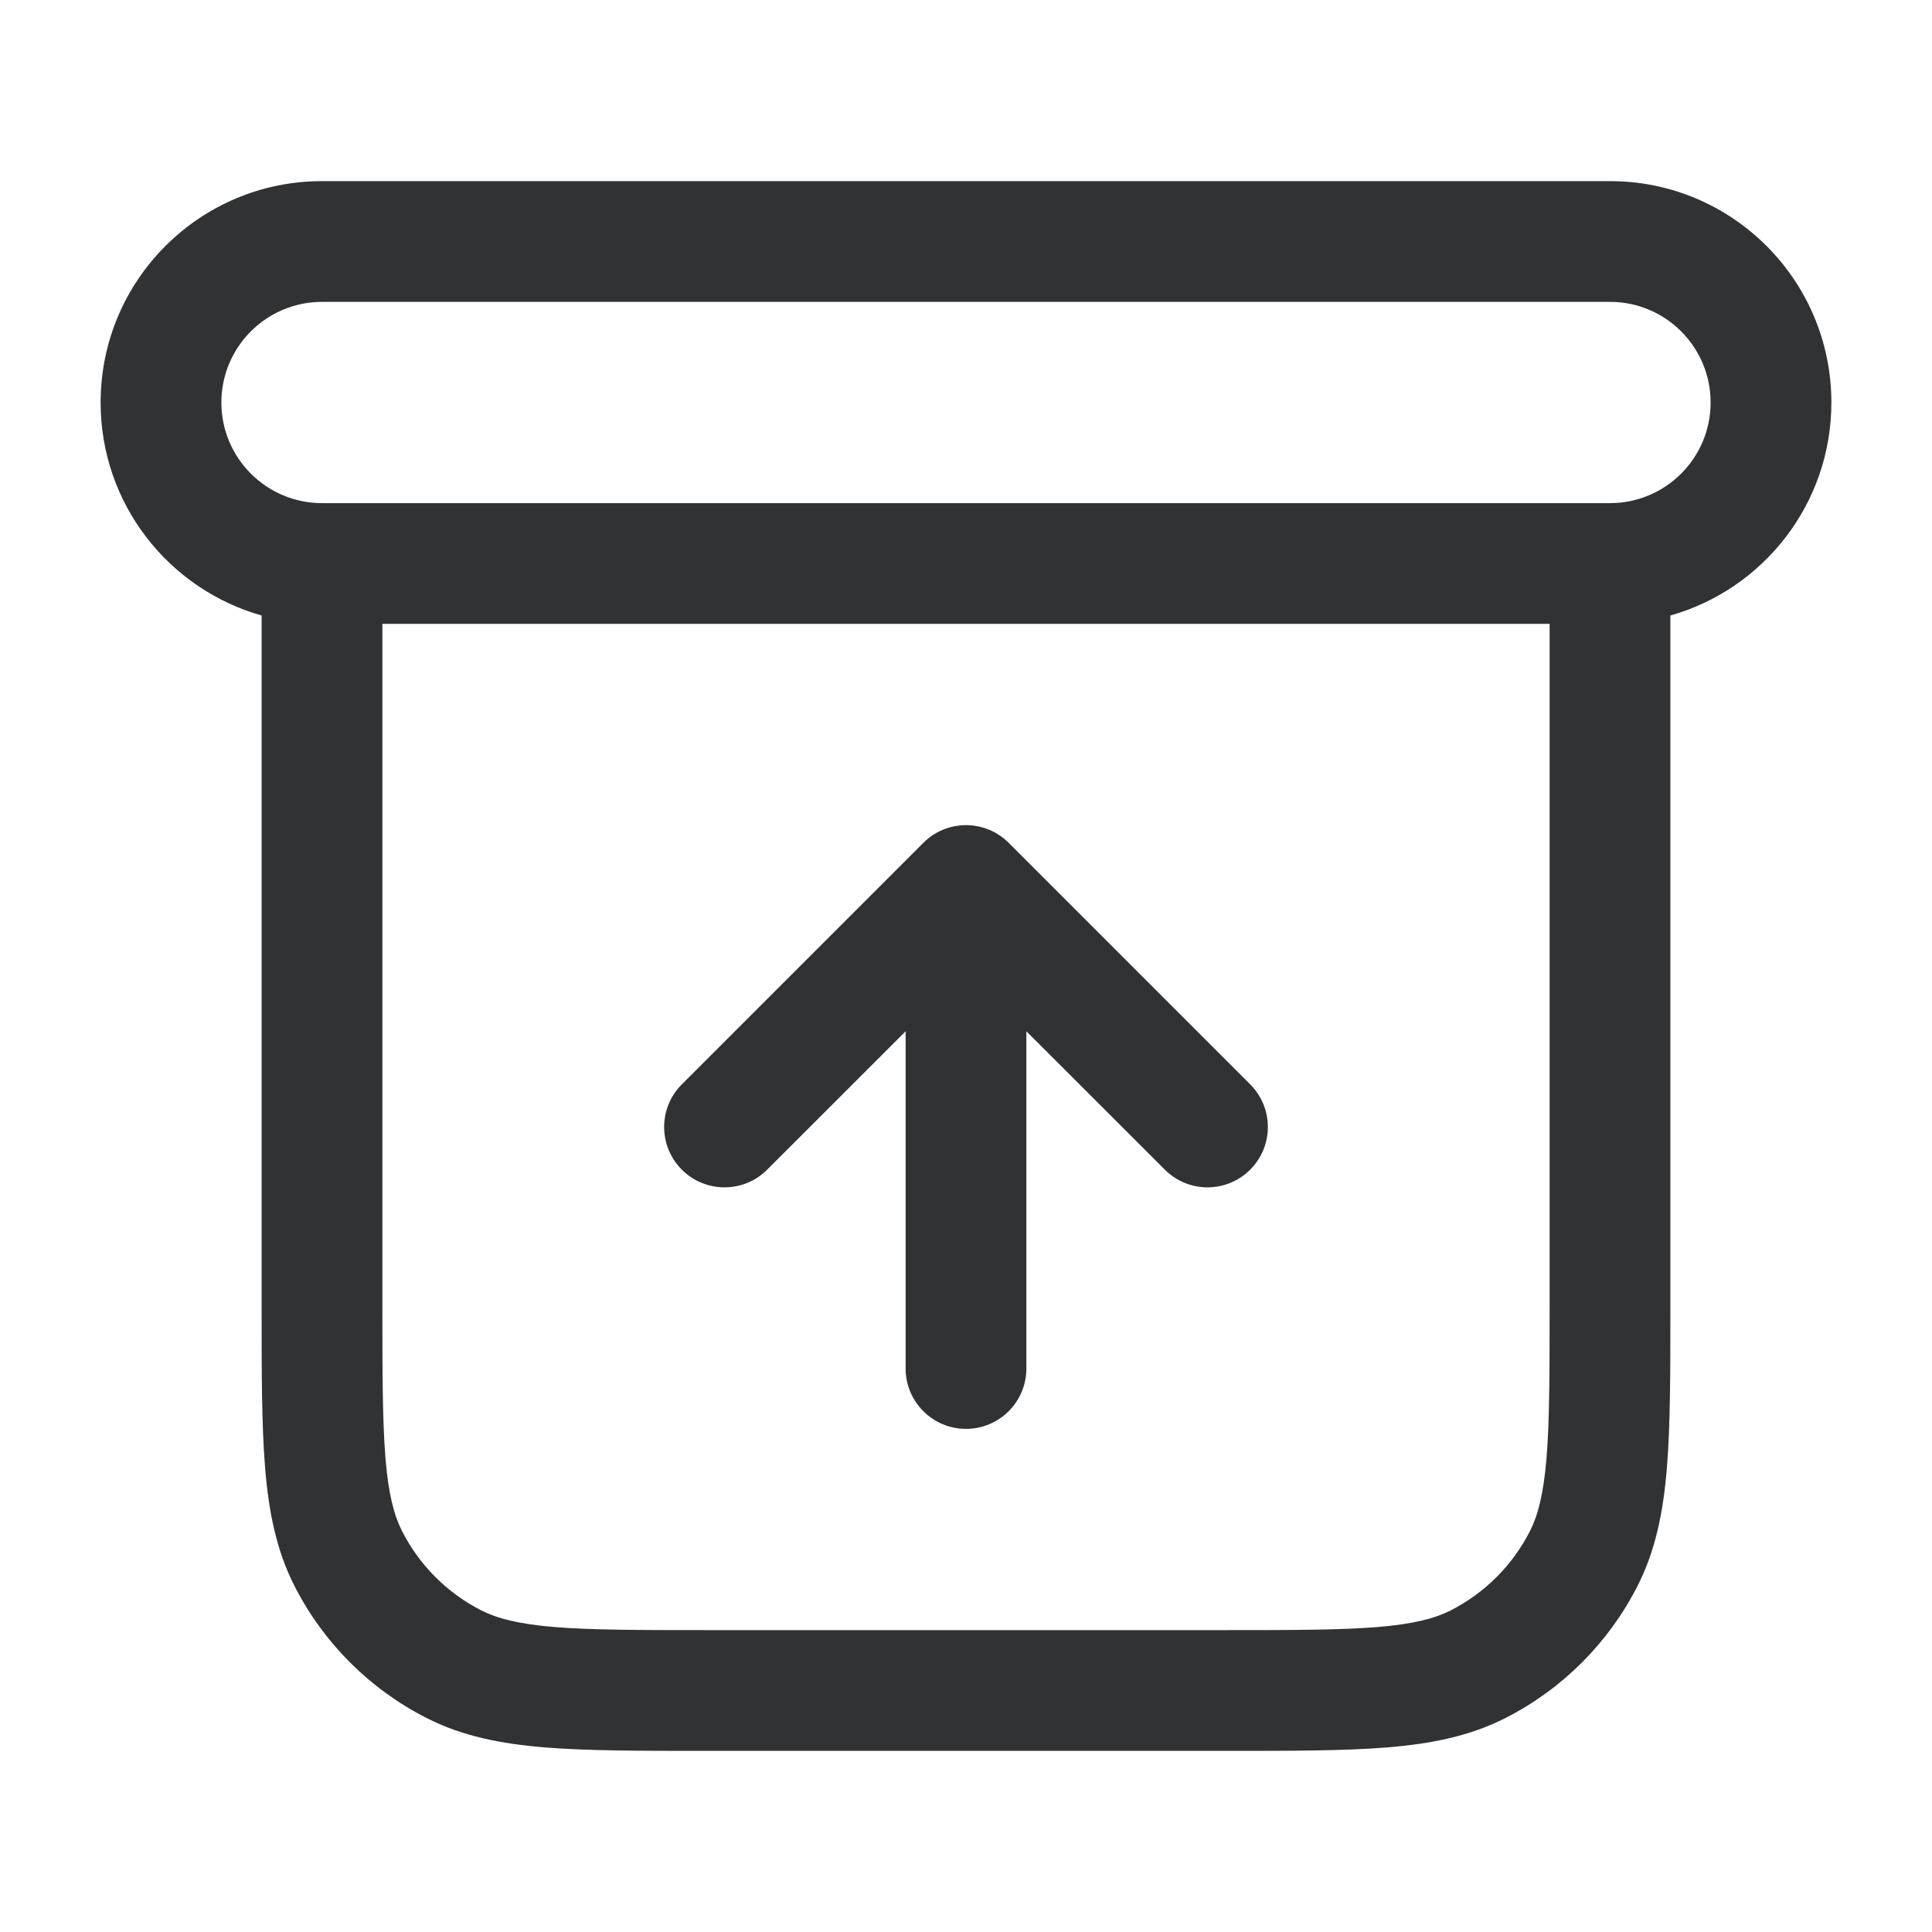 <svg width="24" height="24" viewBox="0 0 24 24" fill="none" xmlns="http://www.w3.org/2000/svg">
    <path
        d="M12.53 10.47C12.237 10.177 11.763 10.177 11.47 10.47L8.47 13.47C8.177 13.763 8.177 14.237 8.47 14.53C8.763 14.823 9.237 14.823 9.53 14.53L11.25 12.811V17C11.25 17.414 11.586 17.75 12 17.75C12.414 17.75 12.75 17.414 12.75 17V12.811L14.47 14.53C14.763 14.823 15.237 14.823 15.53 14.53C15.823 14.237 15.823 13.763 15.53 13.47L12.53 10.47Z"
        fill="#303233" />
    <path fill-rule="evenodd" clip-rule="evenodd"
        d="M1.25 5C1.25 3.481 2.481 2.25 4 2.25H20C21.519 2.25 22.75 3.481 22.75 5C22.75 6.259 21.904 7.32 20.75 7.646V16.232C20.75 17.045 20.75 17.701 20.707 18.232C20.662 18.778 20.568 19.258 20.341 19.703C19.982 20.408 19.408 20.982 18.703 21.341C18.258 21.568 17.778 21.662 17.232 21.707C16.701 21.75 16.045 21.75 15.232 21.75H8.768C7.955 21.75 7.299 21.75 6.769 21.707C6.222 21.662 5.742 21.568 5.298 21.341C4.592 20.982 4.018 20.408 3.659 19.703C3.432 19.258 3.338 18.778 3.293 18.232C3.25 17.701 3.25 17.045 3.25 16.232L3.25 7.646C2.096 7.32 1.25 6.259 1.25 5ZM4.75 7.75H19.25V16.2C19.25 17.052 19.249 17.647 19.212 18.109C19.174 18.563 19.105 18.824 19.005 19.021C18.789 19.445 18.445 19.789 18.021 20.005C17.824 20.105 17.563 20.174 17.109 20.212C16.647 20.249 16.052 20.25 15.2 20.25H8.8C7.948 20.25 7.353 20.249 6.891 20.212C6.437 20.174 6.176 20.105 5.979 20.005C5.555 19.789 5.211 19.445 4.995 19.021C4.895 18.824 4.825 18.563 4.788 18.109C4.751 17.647 4.75 17.052 4.75 16.2V7.75ZM4 3.75C3.31 3.75 2.75 4.31 2.75 5C2.75 5.69 3.31 6.25 4 6.25H20C20.69 6.25 21.25 5.69 21.25 5C21.25 4.31 20.69 3.75 20 3.75H4Z"
        fill="#303233" />
</svg>
